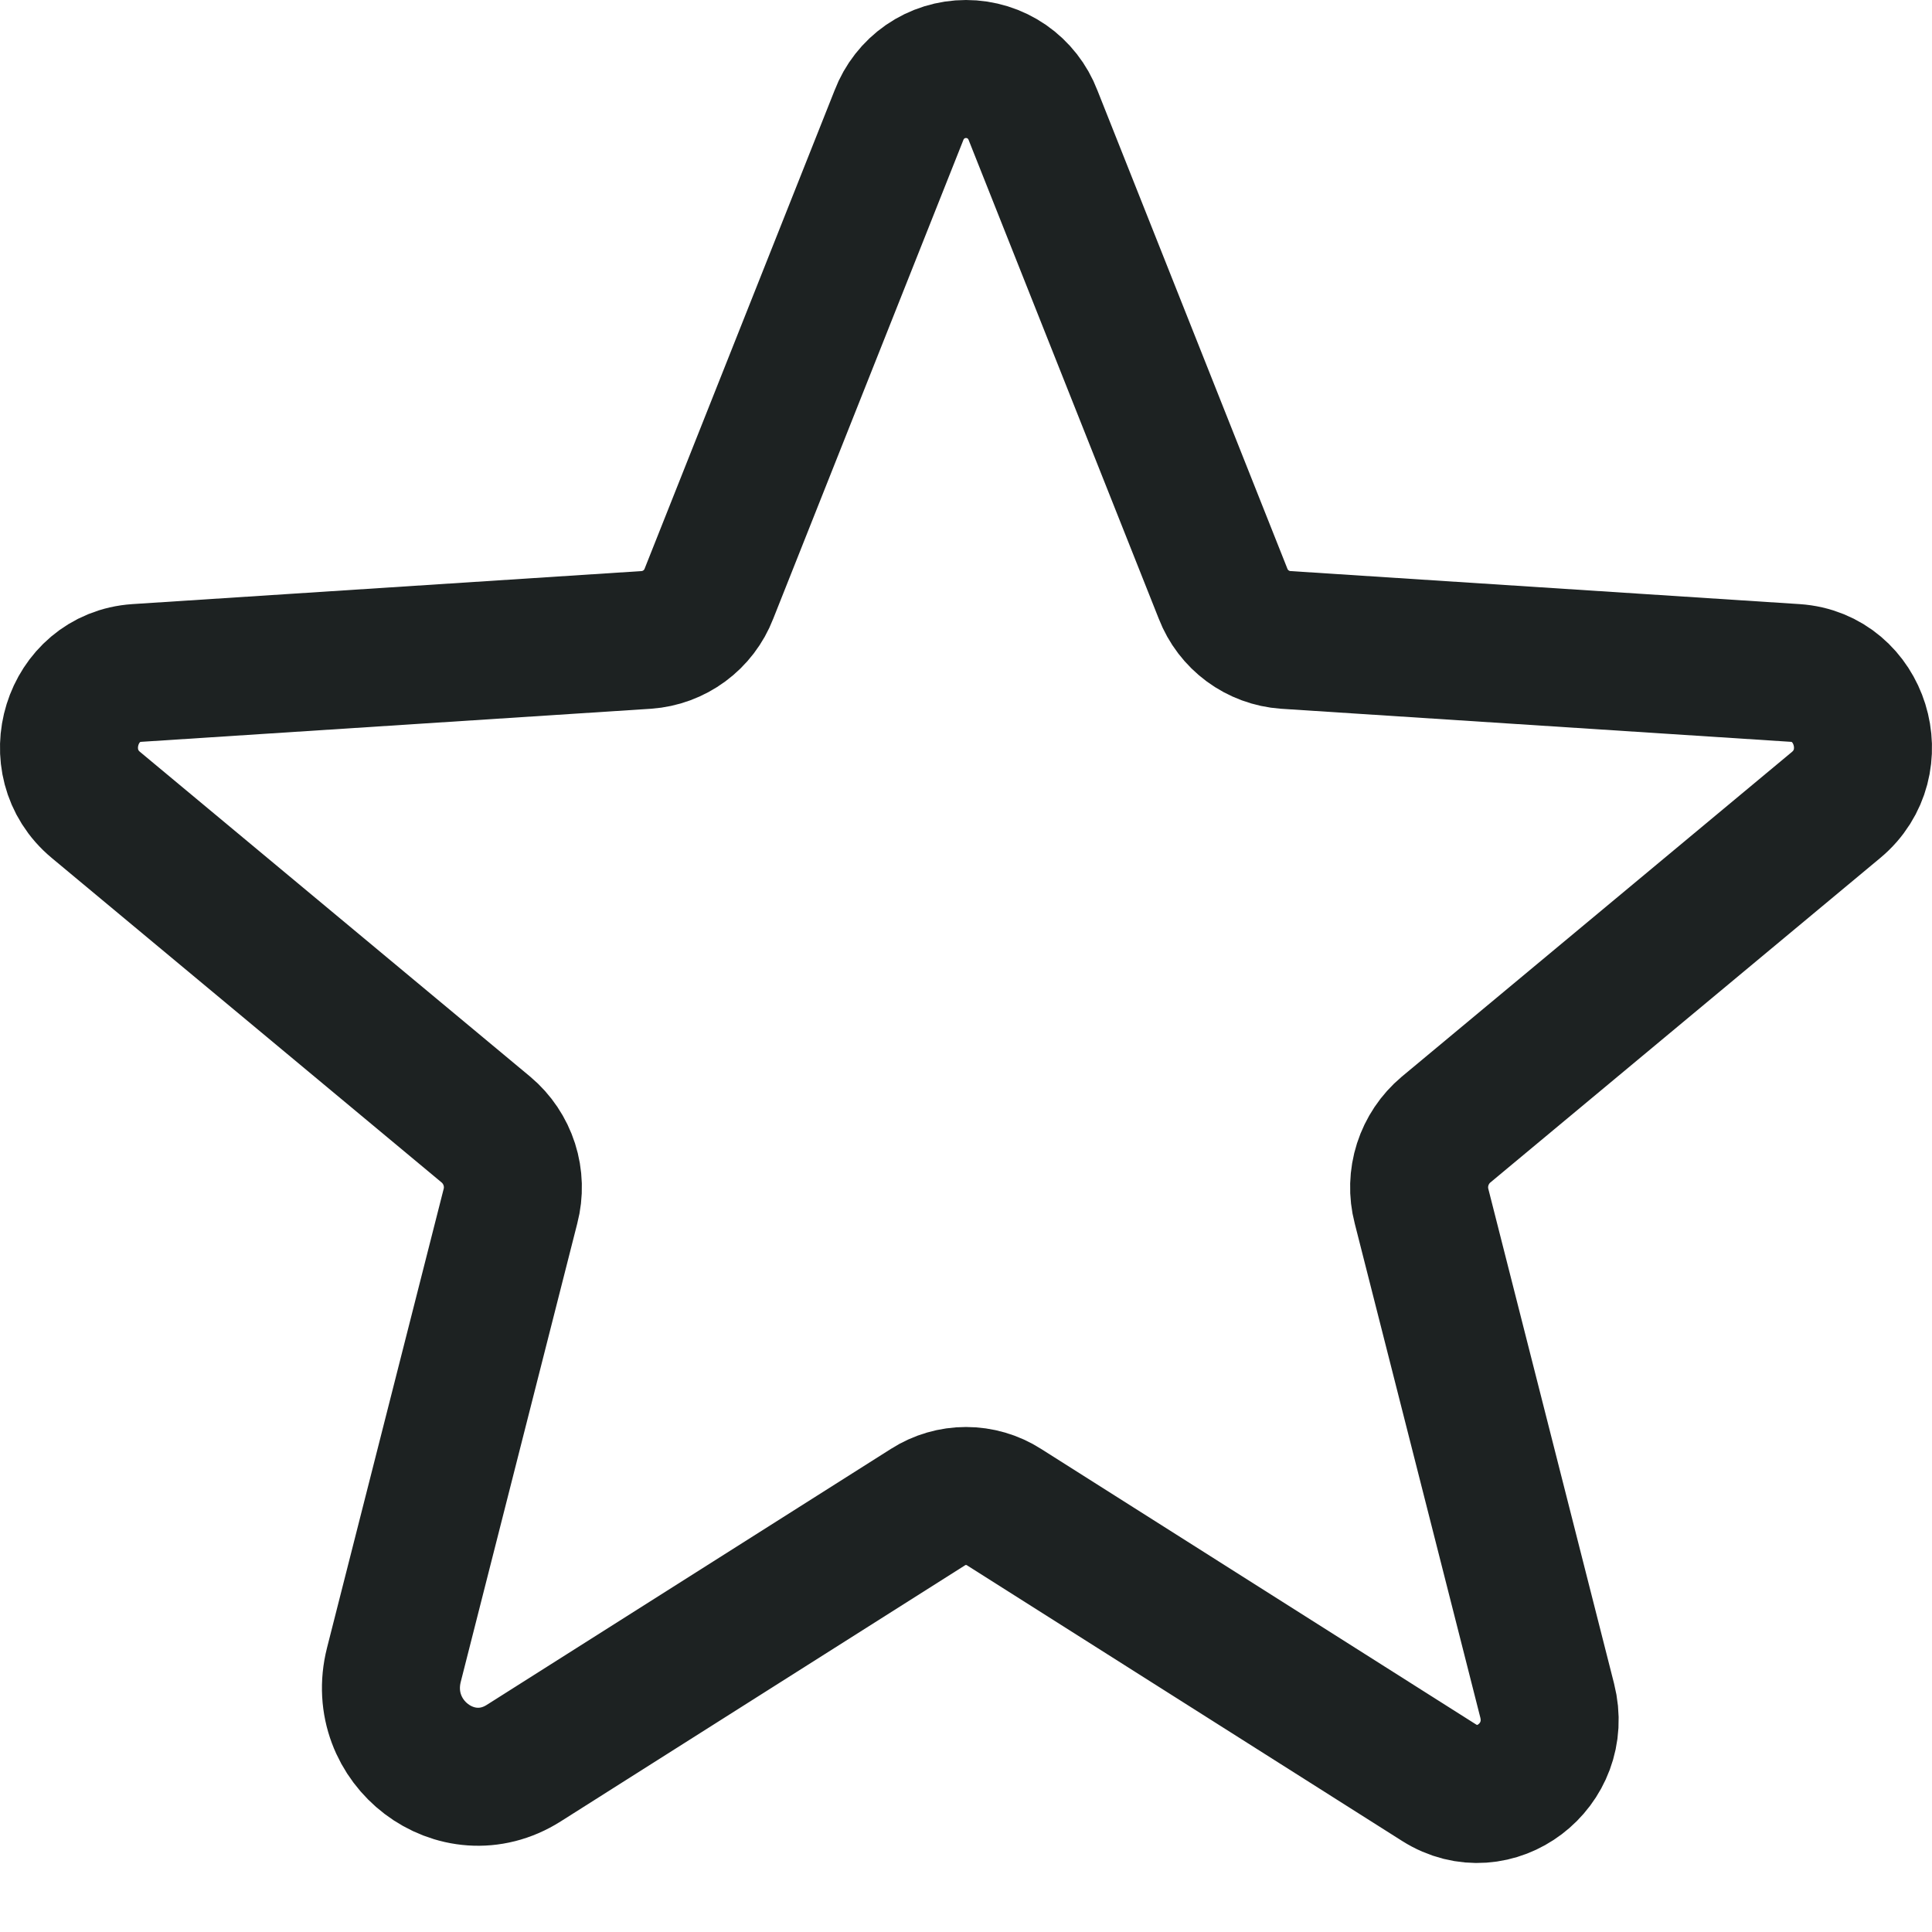 <svg width="28" height="28" viewBox="0 0 28 28" fill="none" xmlns="http://www.w3.org/2000/svg">
<path d="M14.551 21.842L20.856 25.836C21.662 26.346 22.662 25.587 22.423 24.646L20.602 17.481C20.55 17.282 20.556 17.072 20.619 16.875C20.682 16.679 20.799 16.504 20.956 16.372L26.61 11.666C27.352 11.048 26.969 9.815 26.015 9.753L18.632 9.274C18.433 9.26 18.242 9.189 18.082 9.071C17.921 8.952 17.798 8.791 17.726 8.605L14.972 1.671C14.897 1.474 14.764 1.304 14.591 1.184C14.417 1.064 14.211 1 14 1C13.789 1 13.583 1.064 13.409 1.184C13.236 1.304 13.103 1.474 13.028 1.671L10.274 8.605C10.202 8.791 10.079 8.952 9.918 9.071C9.758 9.189 9.567 9.26 9.368 9.274L1.985 9.753C1.031 9.815 0.647 11.048 1.39 11.666L7.044 16.372C7.201 16.504 7.318 16.679 7.381 16.875C7.444 17.072 7.45 17.282 7.398 17.481L5.709 24.126C5.422 25.255 6.623 26.166 7.59 25.553L13.449 21.842C13.613 21.737 13.805 21.681 14 21.681C14.195 21.681 14.387 21.737 14.551 21.842V21.842Z" stroke="#1D2222" stroke-width="2" stroke-linecap="round" stroke-linejoin="round"/>
</svg>
